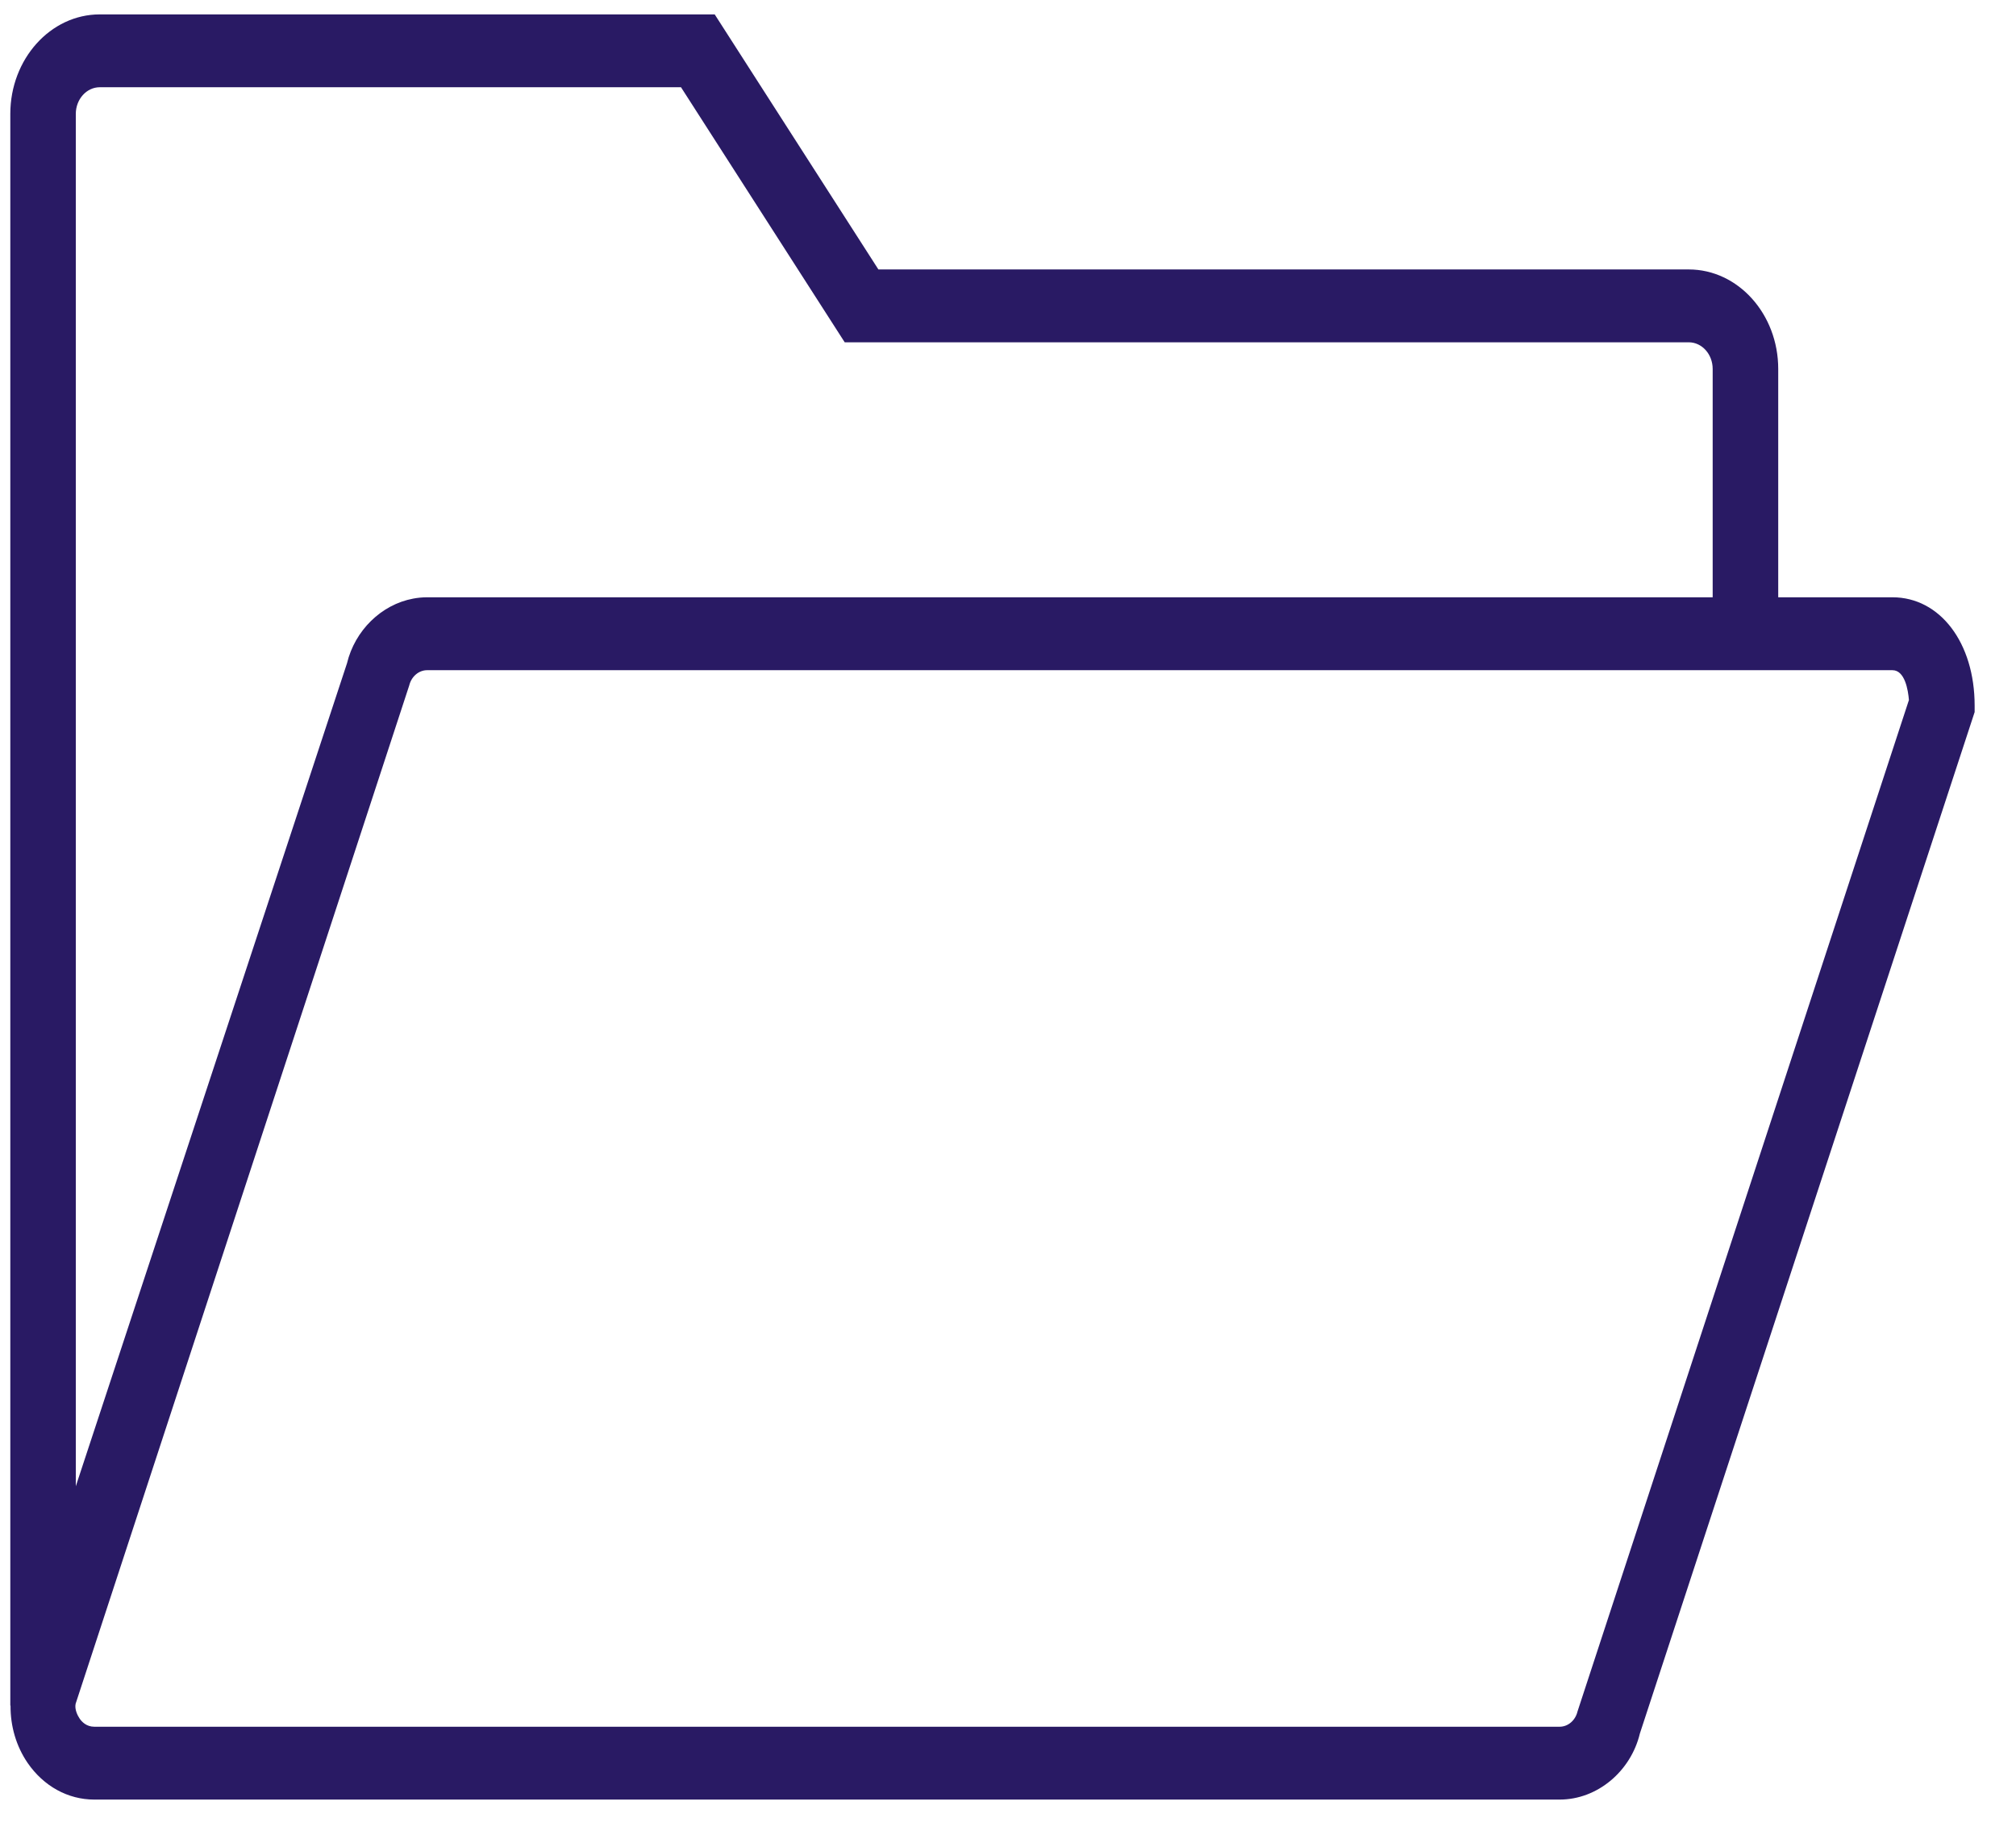 <?xml version="1.0" encoding="UTF-8"?>
<svg width="35px" height="32px" viewBox="0 0 35 32" version="1.1" xmlns="http://www.w3.org/2000/svg" xmlns:xlink="http://www.w3.org/1999/xlink">
    <!-- Generator: Sketch 59.1 (86144) - https://sketch.com -->
    <title>007-folder</title>
    <desc>Created with Sketch.</desc>
    <g id="Symbols" stroke="none" stroke-width="1" fill="none" fill-rule="evenodd">
        <g id="Left-Navigation---Project-1" transform="translate(-29, -237)" fill="#291A64" fill-rule="nonzero">
            <g id="Left-Navigation">
                <g id="First-Project" transform="translate(0, 216.25)">
                    <g id="007-folder" transform="translate(29, 21)">
                        <path d="M32.855,10.122 L30.872,10.122 L30.872,6.157 C30.872,5.204 30.175,4.429 29.319,4.429 L15.25,4.429 L12.408,0 L1.732,0 C0.876,0 0.179,0.776 0.179,1.728 L0.179,29.367 L0.183,29.367 C0.18,29.723 0.28,30.072 0.48,30.364 C0.758,30.768 1.18,31 1.637,31 L27.077,31 C27.734,31 28.313,30.507 28.47,29.853 L34.282,12.115 L34.282,12.003 C34.282,10.913 33.682,10.122 32.855,10.122 Z M1.316,1.728 C1.316,1.473 1.503,1.265 1.732,1.265 L11.823,1.265 L14.665,5.694 L29.318,5.694 C29.548,5.694 29.734,5.901 29.734,6.157 L29.734,10.122 L7.415,10.122 C7.334,10.122 7.252,10.13 7.173,10.145 C6.62,10.248 6.161,10.698 6.024,11.269 L1.316,25.559 L1.316,1.728 Z M27.387,29.471 C27.35,29.626 27.222,29.735 27.077,29.735 L1.637,29.735 C1.499,29.735 1.419,29.647 1.383,29.594 C1.347,29.542 1.292,29.432 1.313,29.336 L7.105,11.652 C7.143,11.497 7.271,11.388 7.415,11.388 L30.872,11.388 L32.855,11.388 C33.071,11.388 33.127,11.733 33.141,11.906 L27.387,29.471 Z" id="Shape"></path>
                    </g>
                </g>
            </g>
        </g>
    </g>
</svg>